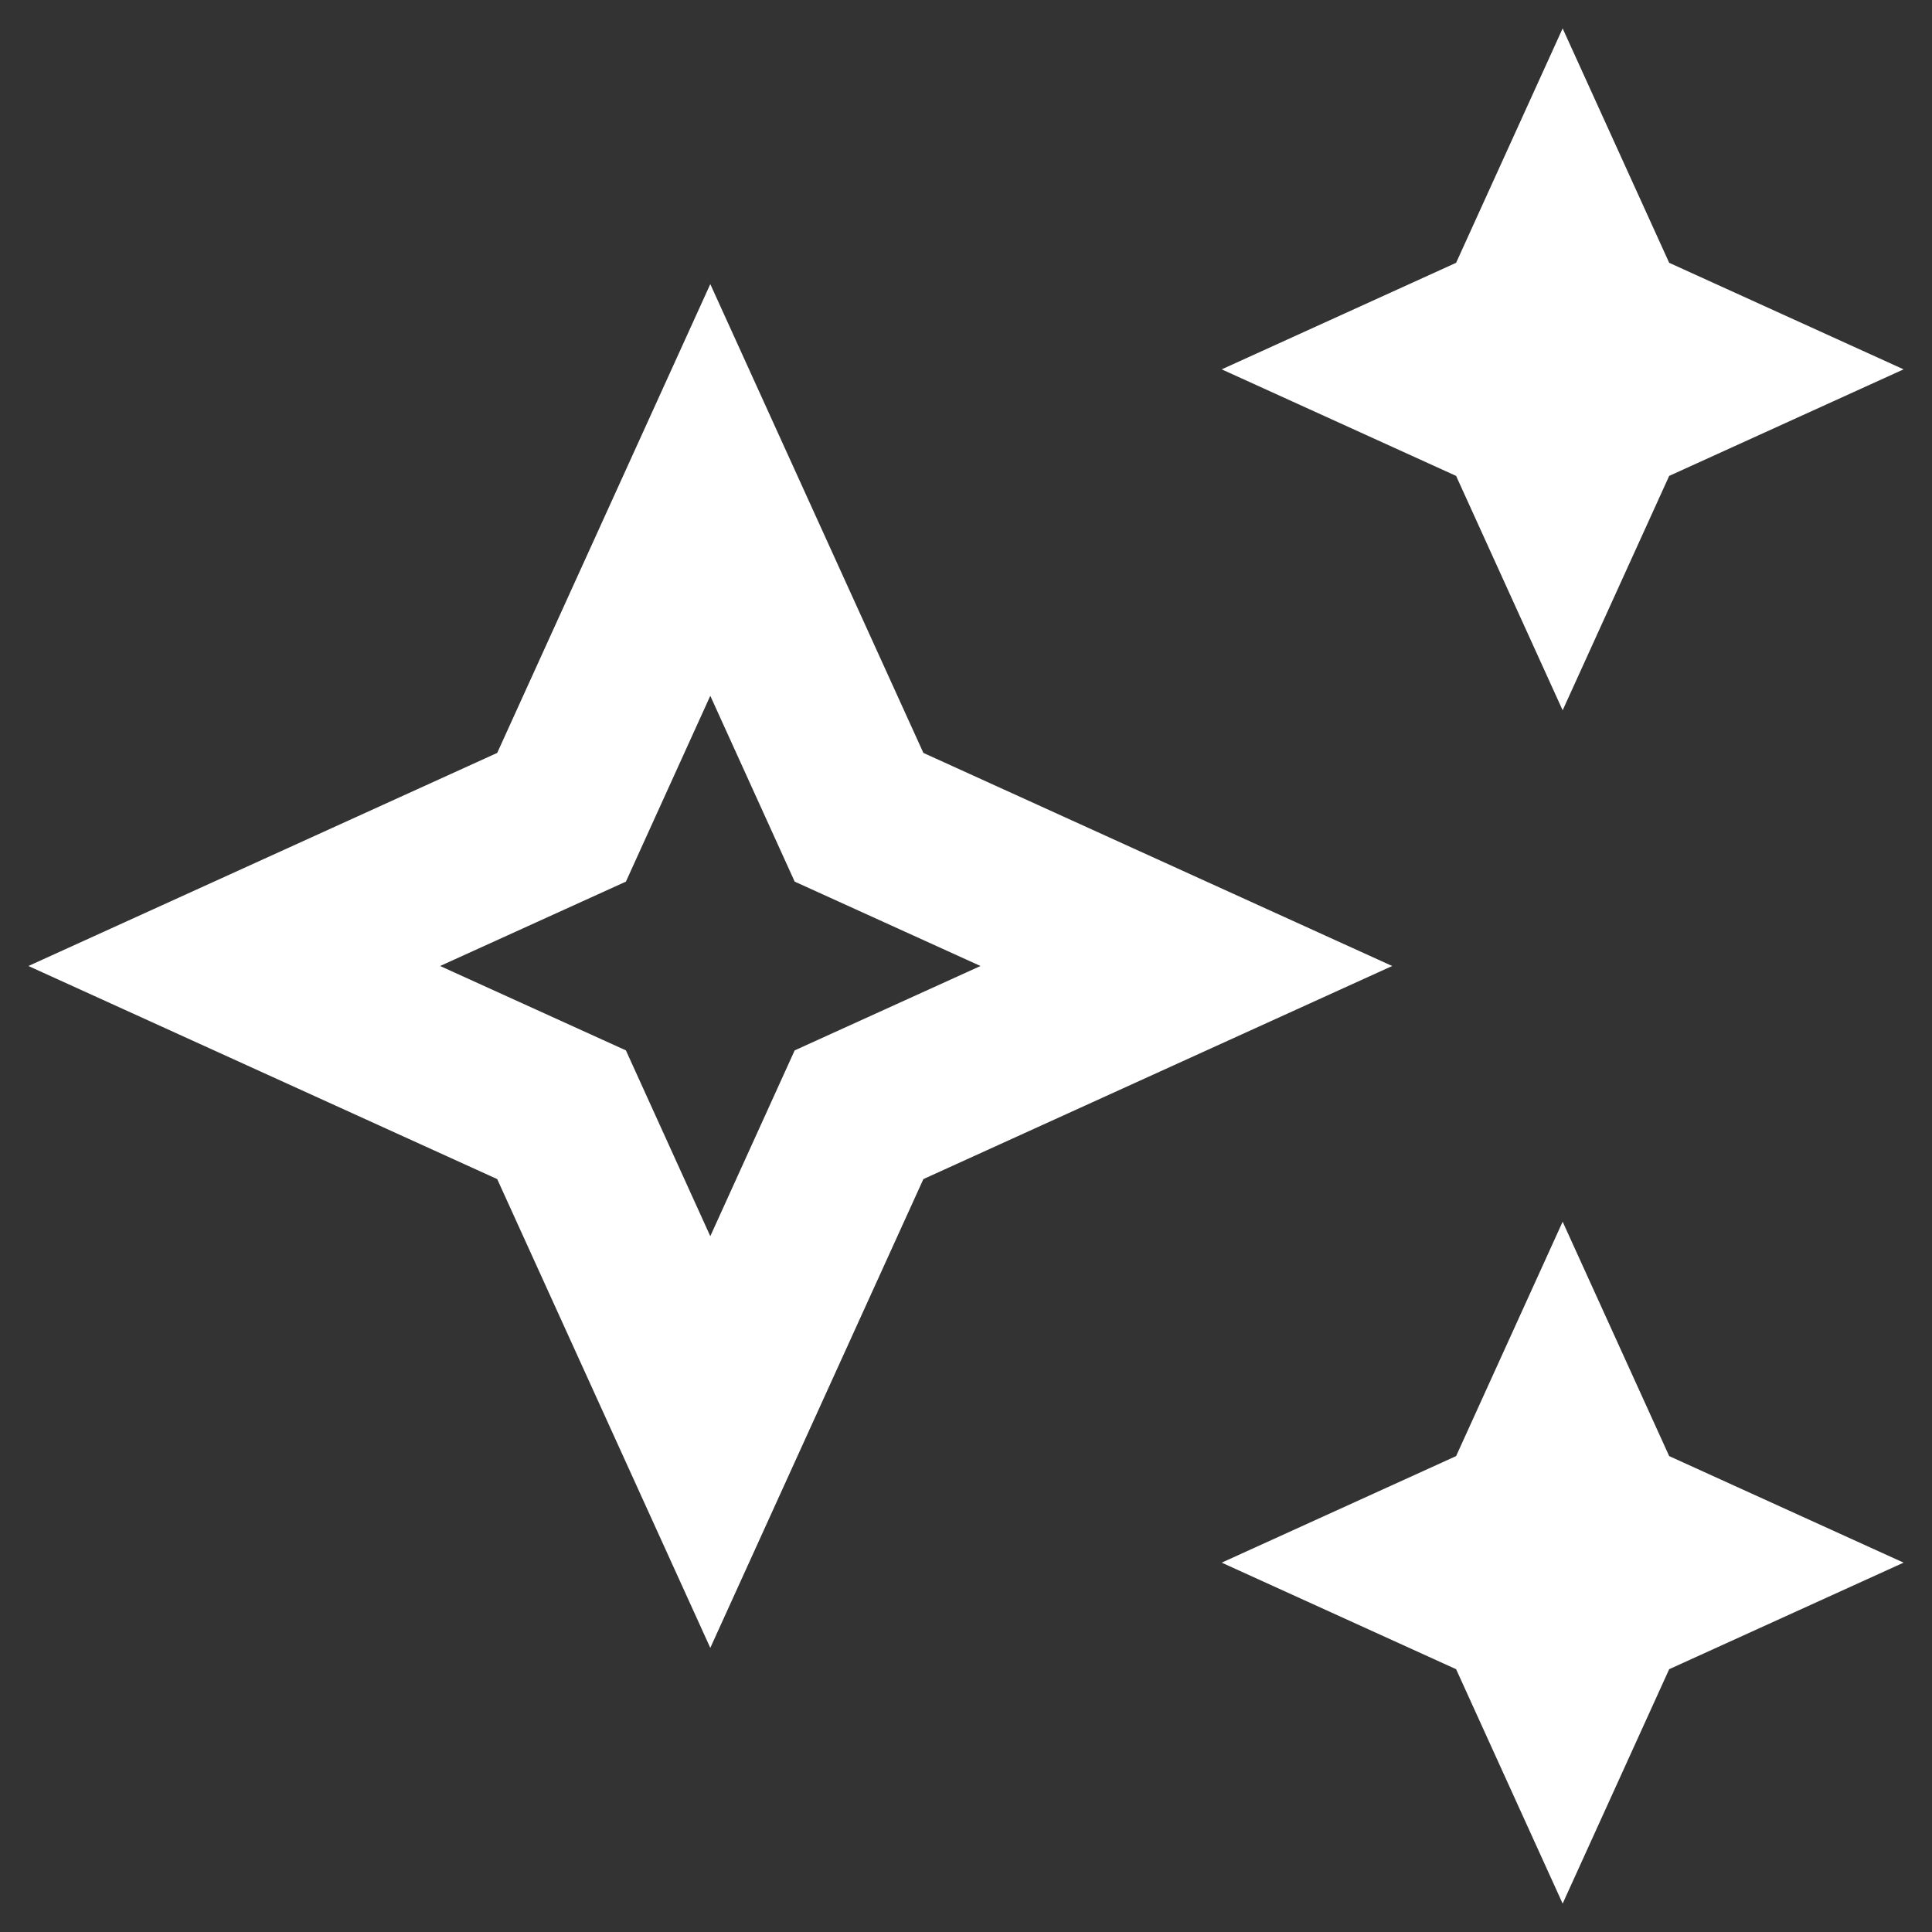 <svg width="34" height="34" viewBox="0 0 34 34" fill="none" xmlns="http://www.w3.org/2000/svg">
<rect x="0" y="0" width="34" height="34" fill="#333333" stroke="none"/>
<path d="M27.5 12.5L29.375 8.375L33.5 6.5L29.375 4.625L27.5 0.5L25.625 4.625L21.5 6.5L25.625 8.375L27.5 12.5Z" fill="white"/>
<path d="M27.5 21.5L25.625 25.625L21.5 27.5L25.625 29.375L27.5 33.5L29.375 29.375L33.5 27.5L29.375 25.625L27.5 21.5Z" fill="white"/>
<path d="M16.25 13.25L12.5 5L8.75 13.25L0.5 17L8.75 20.75L12.5 29L16.25 20.75L24.5 17L16.25 13.25ZM13.985 18.485L12.5 21.755L11.015 18.485L7.745 17L11.015 15.515L12.5 12.245L13.985 15.515L17.255 17L13.985 18.485Z" fill="white"/>
</svg>
